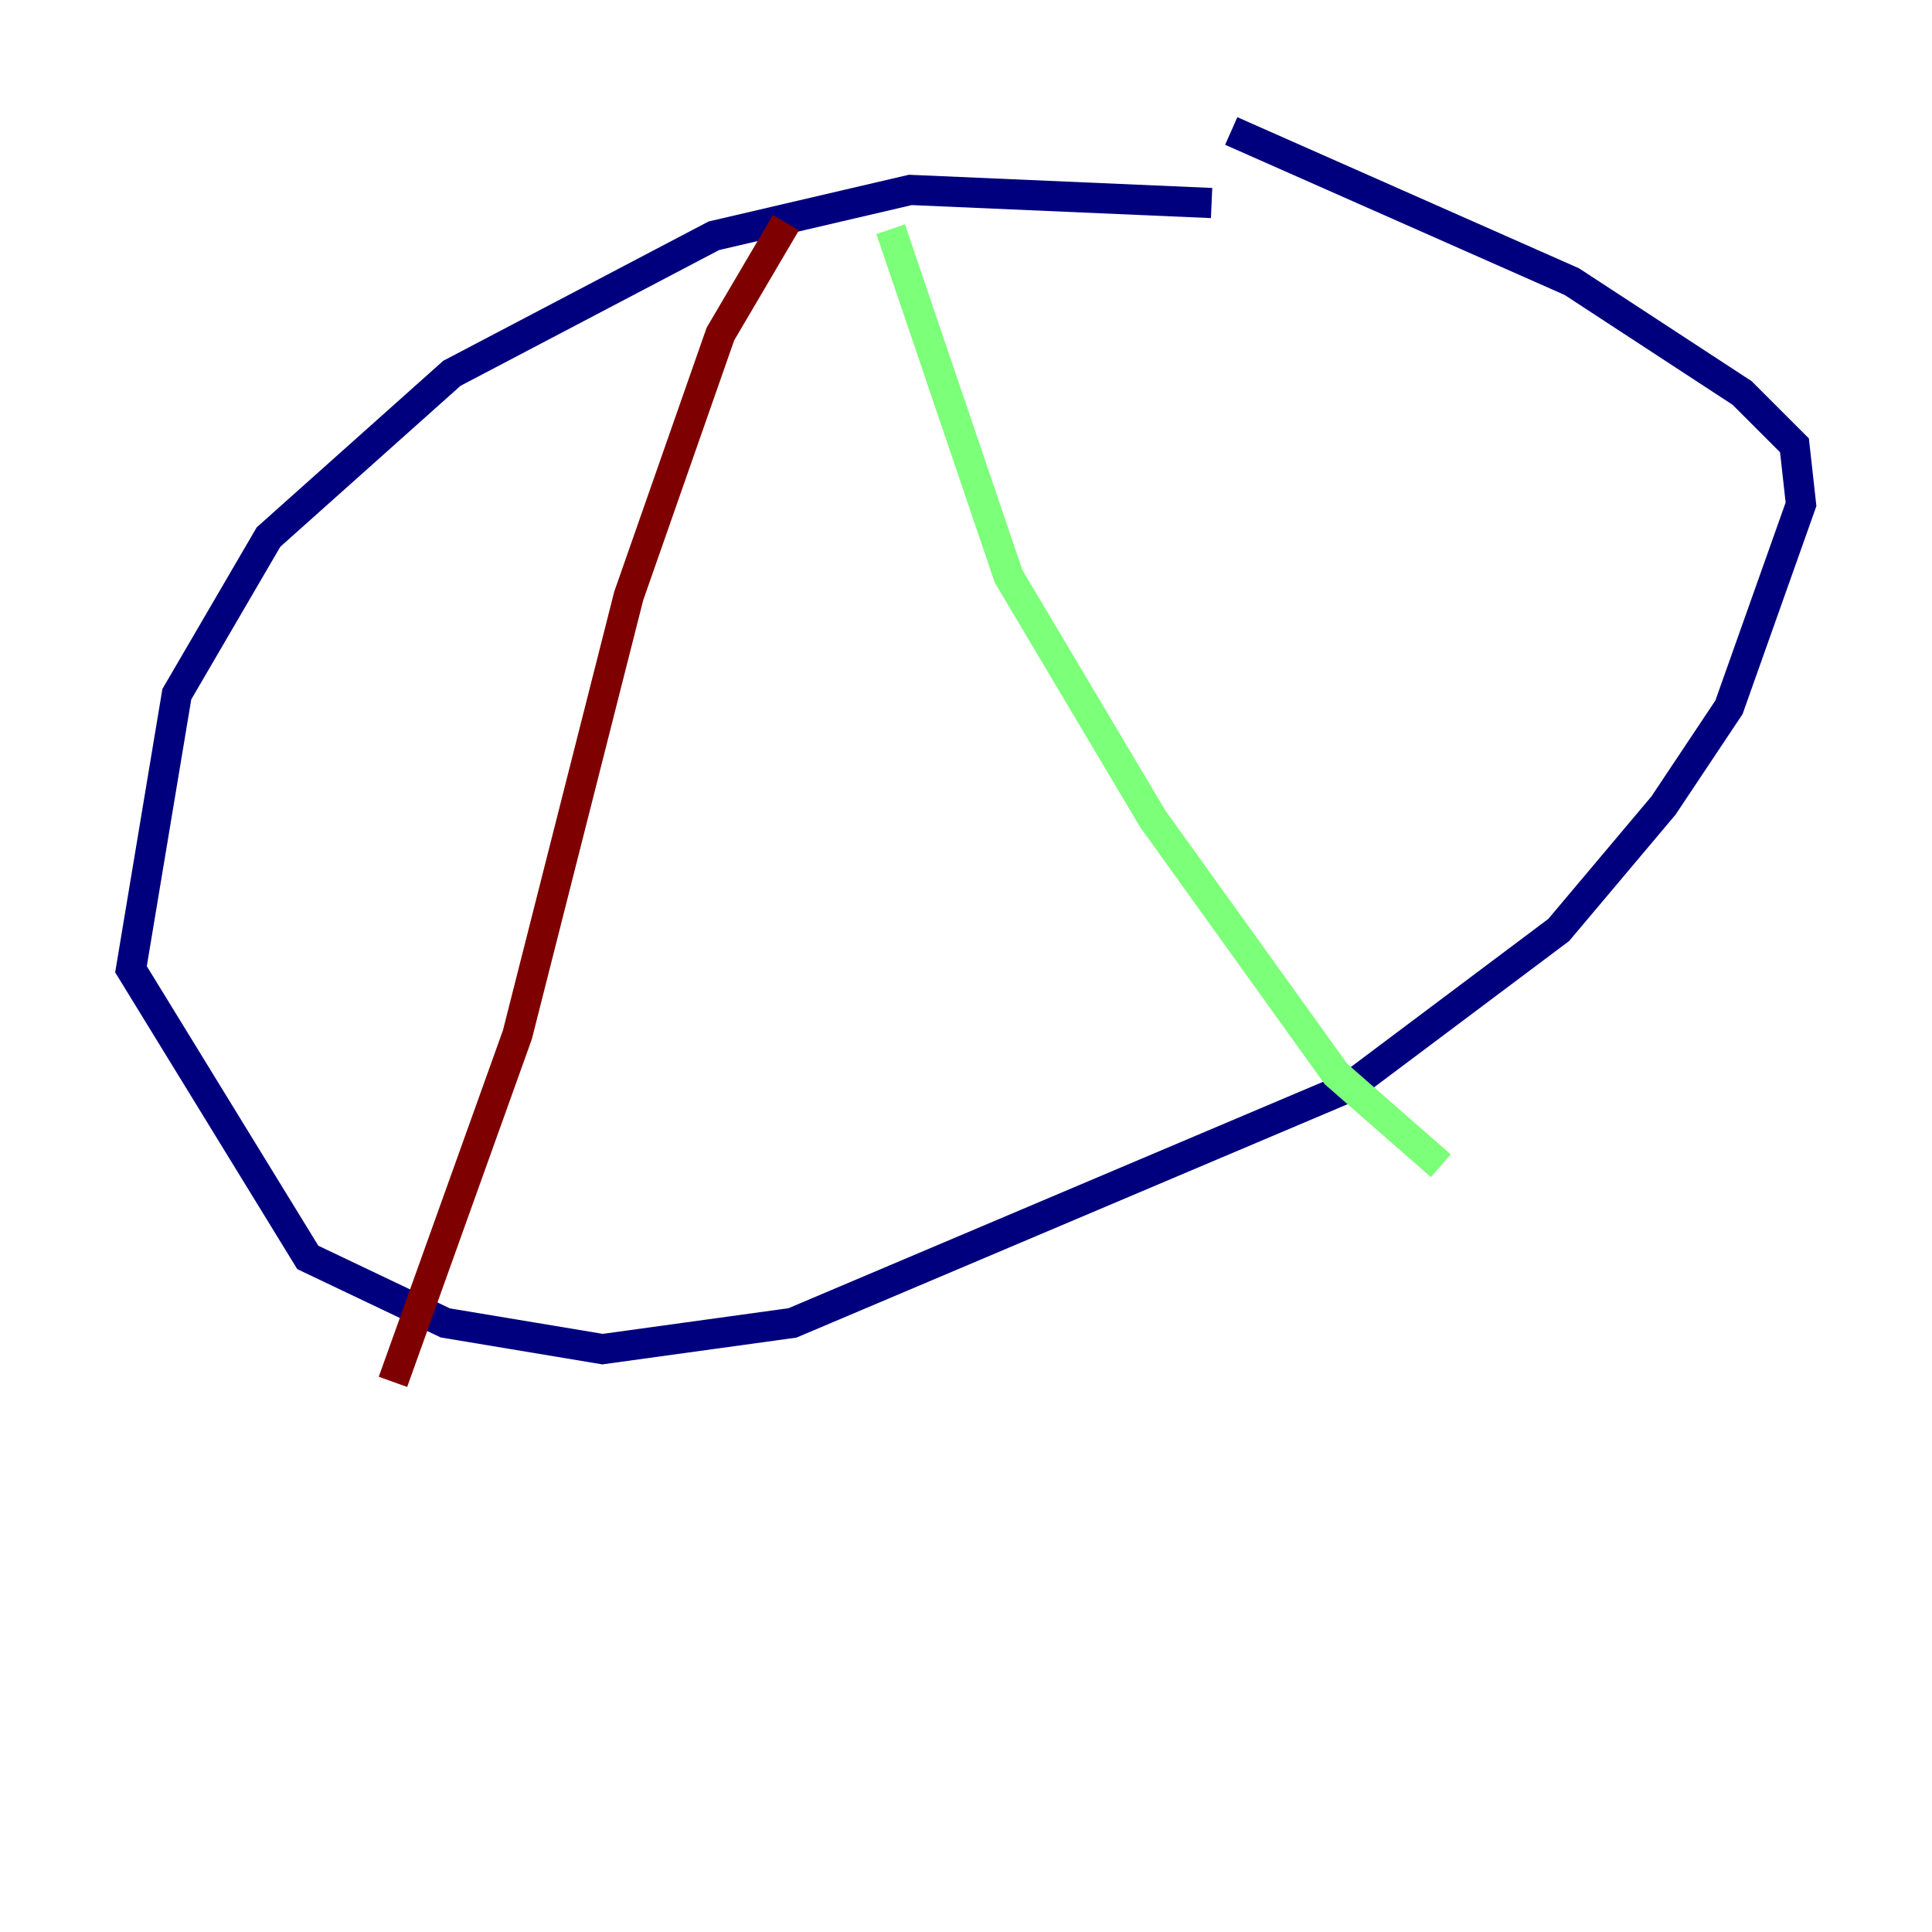 <?xml version="1.0" encoding="utf-8" ?>
<svg baseProfile="tiny" height="128" version="1.2" viewBox="0,0,128,128" width="128" xmlns="http://www.w3.org/2000/svg" xmlns:ev="http://www.w3.org/2001/xml-events" xmlns:xlink="http://www.w3.org/1999/xlink"><defs /><polyline fill="none" points="80.271,13.451 60.312,12.583 47.295,15.62 29.939,24.732 17.79,35.58 11.715,45.993 8.678,64.217 20.393,83.308 29.505,87.647 39.919,89.383 52.502,87.647 89.383,72.027 103.268,61.614 110.21,53.37 114.549,46.861 119.322,33.41 118.888,29.505 115.417,26.034 104.136,18.658 81.573,8.678" stroke="#00007f" stroke-width="2" /><polyline fill="none" points="59.01,15.186 66.82,38.183 76.366,54.237 88.515,71.159 95.458,77.234" stroke="#7cff79" stroke-width="2" /><polyline fill="none" points="52.068,14.752 47.729,22.129 41.654,39.485 34.278,68.556 26.034,91.552" stroke="#7f0000" stroke-width="2" /></svg>